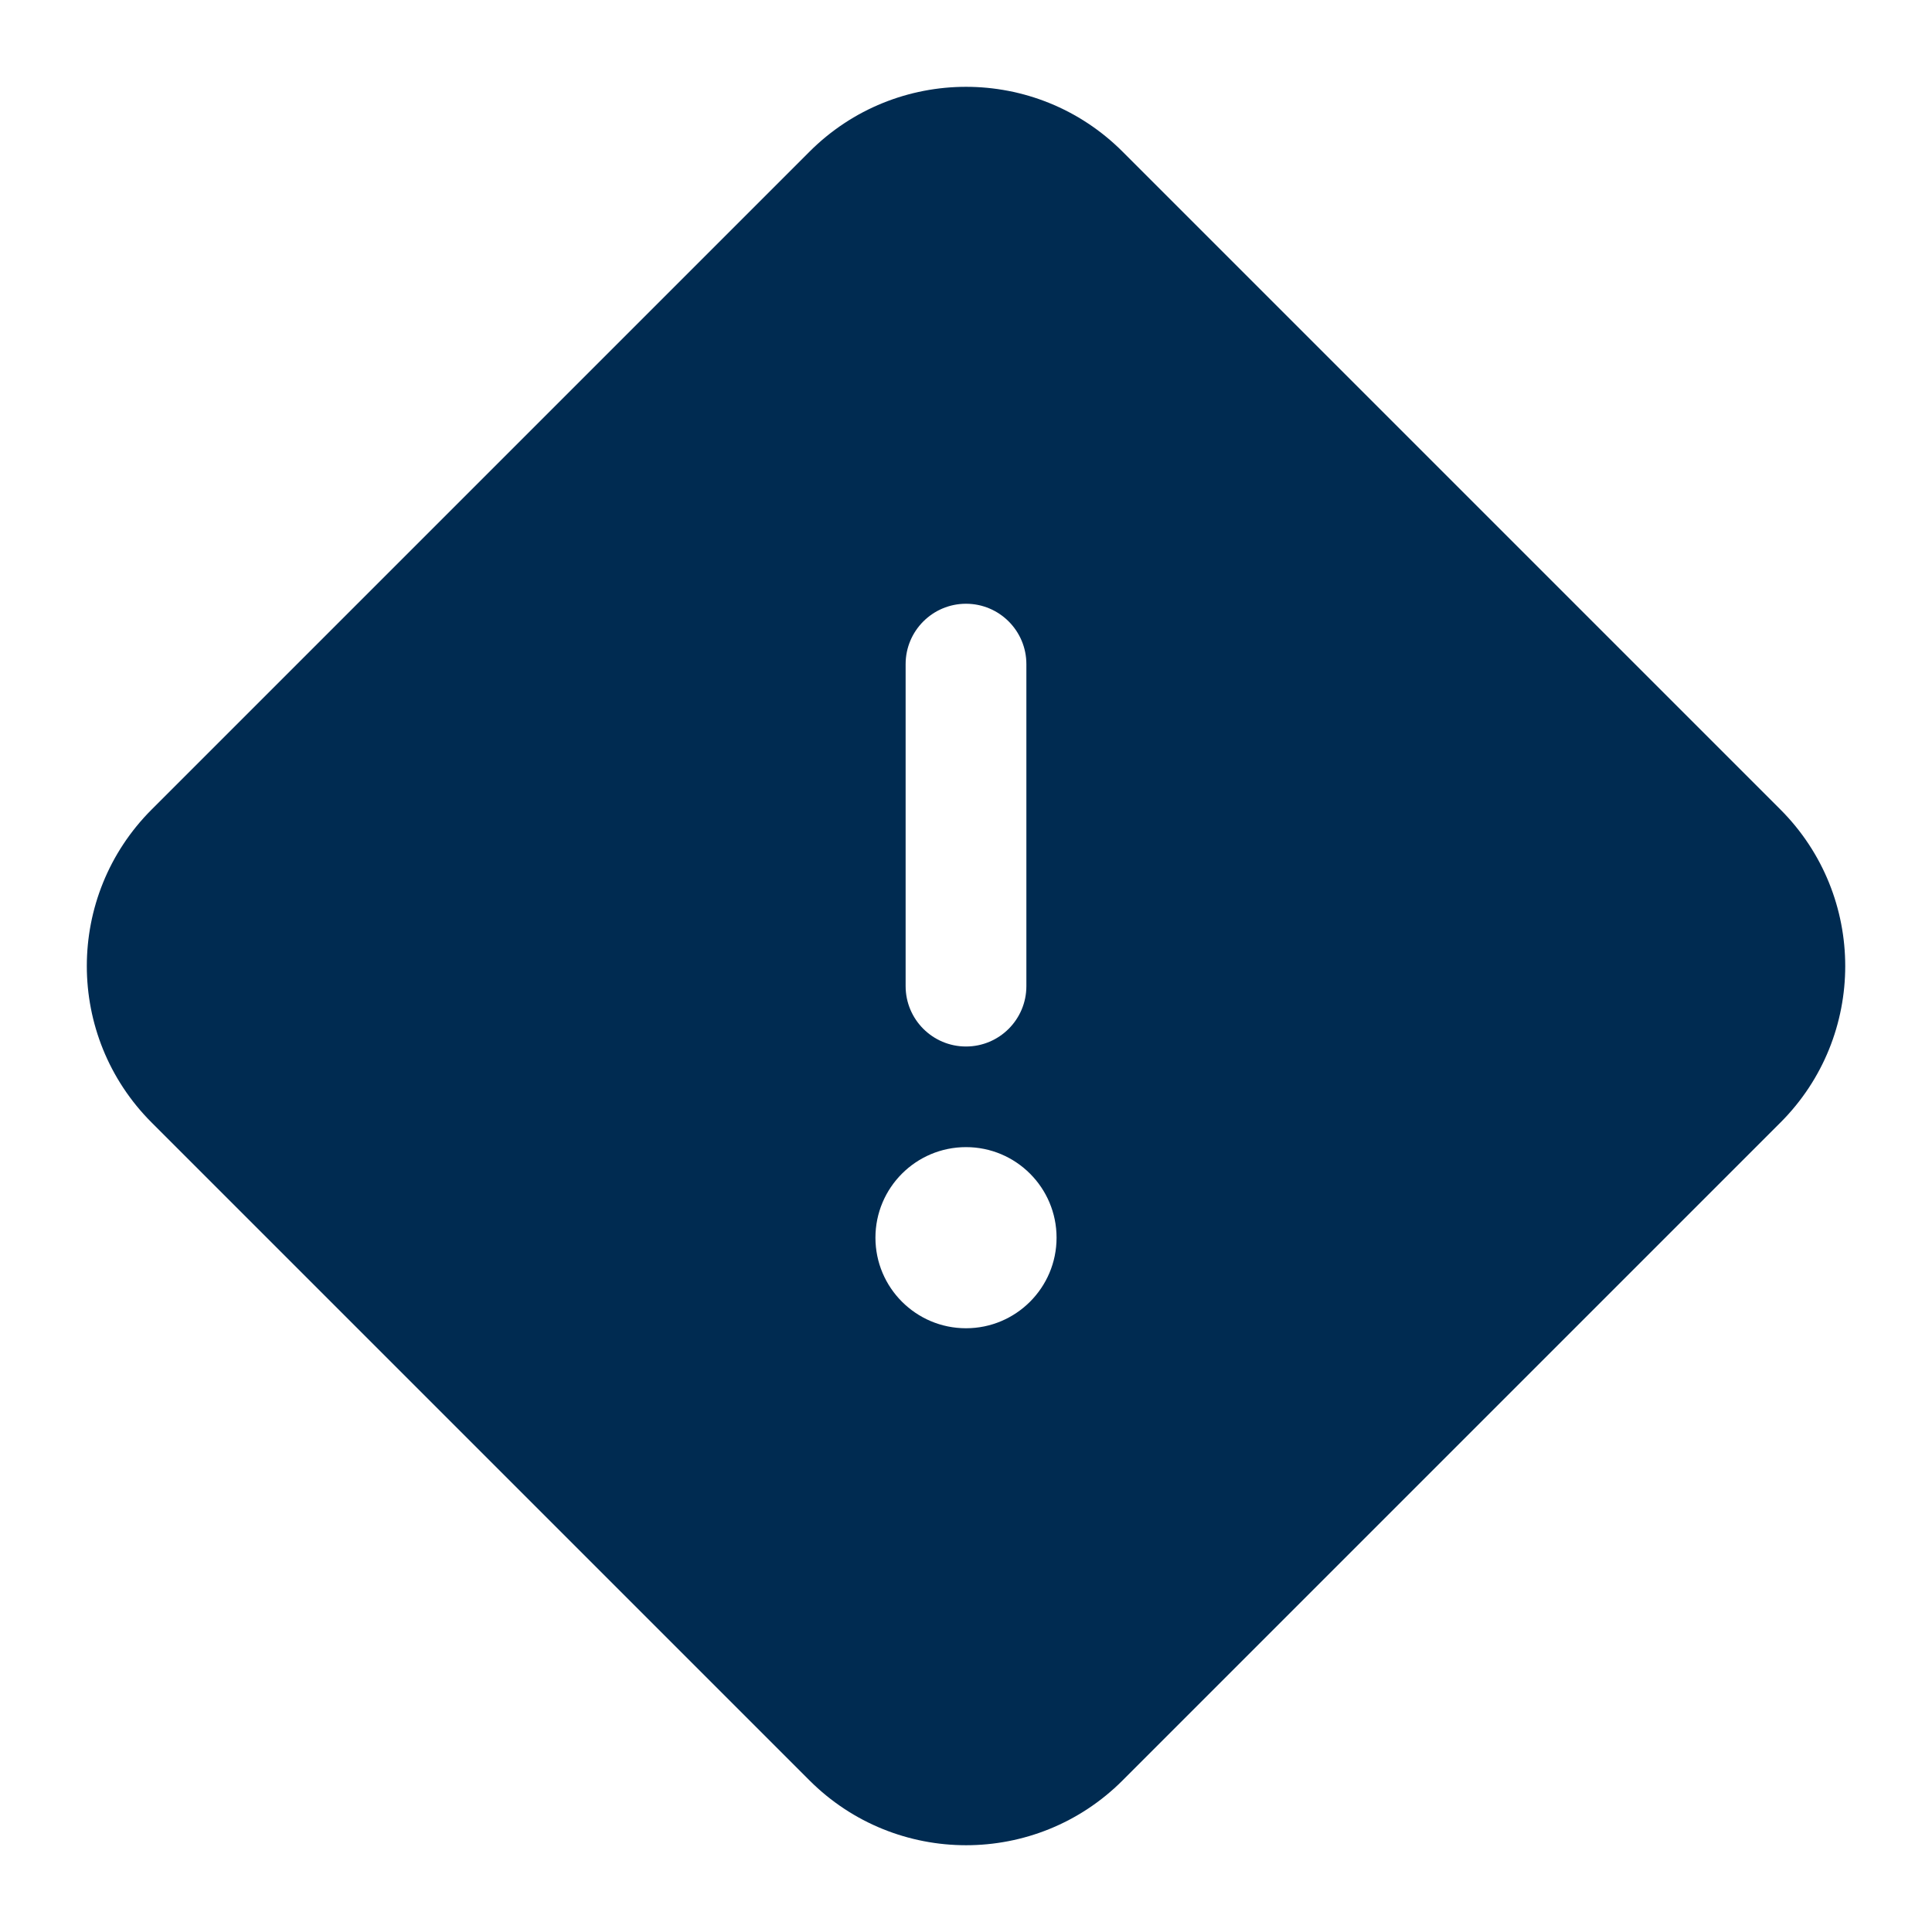 <svg width="24" height="24" viewBox="0 0 24 24" fill="none" xmlns="http://www.w3.org/2000/svg">
<path d="M10.056,1.884c1.074,-1.074 2.815,-1.074 3.889,0l8.172,8.172c1.073,1.074 1.074,2.815 0,3.889l-8.172,8.172c-1.074,1.074 -2.815,1.073 -3.889,0l-8.172,-8.172c-1.074,-1.074 -1.074,-2.815 0,-3.889zM12,14.25c-0.621,0 -1.125,0.504 -1.125,1.125c0,0.621 0.504,1.125 1.125,1.125c0.621,-0 1.125,-0.504 1.125,-1.125c0,-0.621 -0.504,-1.125 -1.125,-1.125zM12,7.5c-0.414,0 -0.75,0.336 -0.75,0.75v4c0,0.414 0.336,0.75 0.75,0.75c0.414,-0 0.75,-0.336 0.75,-0.75v-4c0,-0.414 -0.336,-0.75 -0.75,-0.75z" fill="#002B51"/>
</svg>
